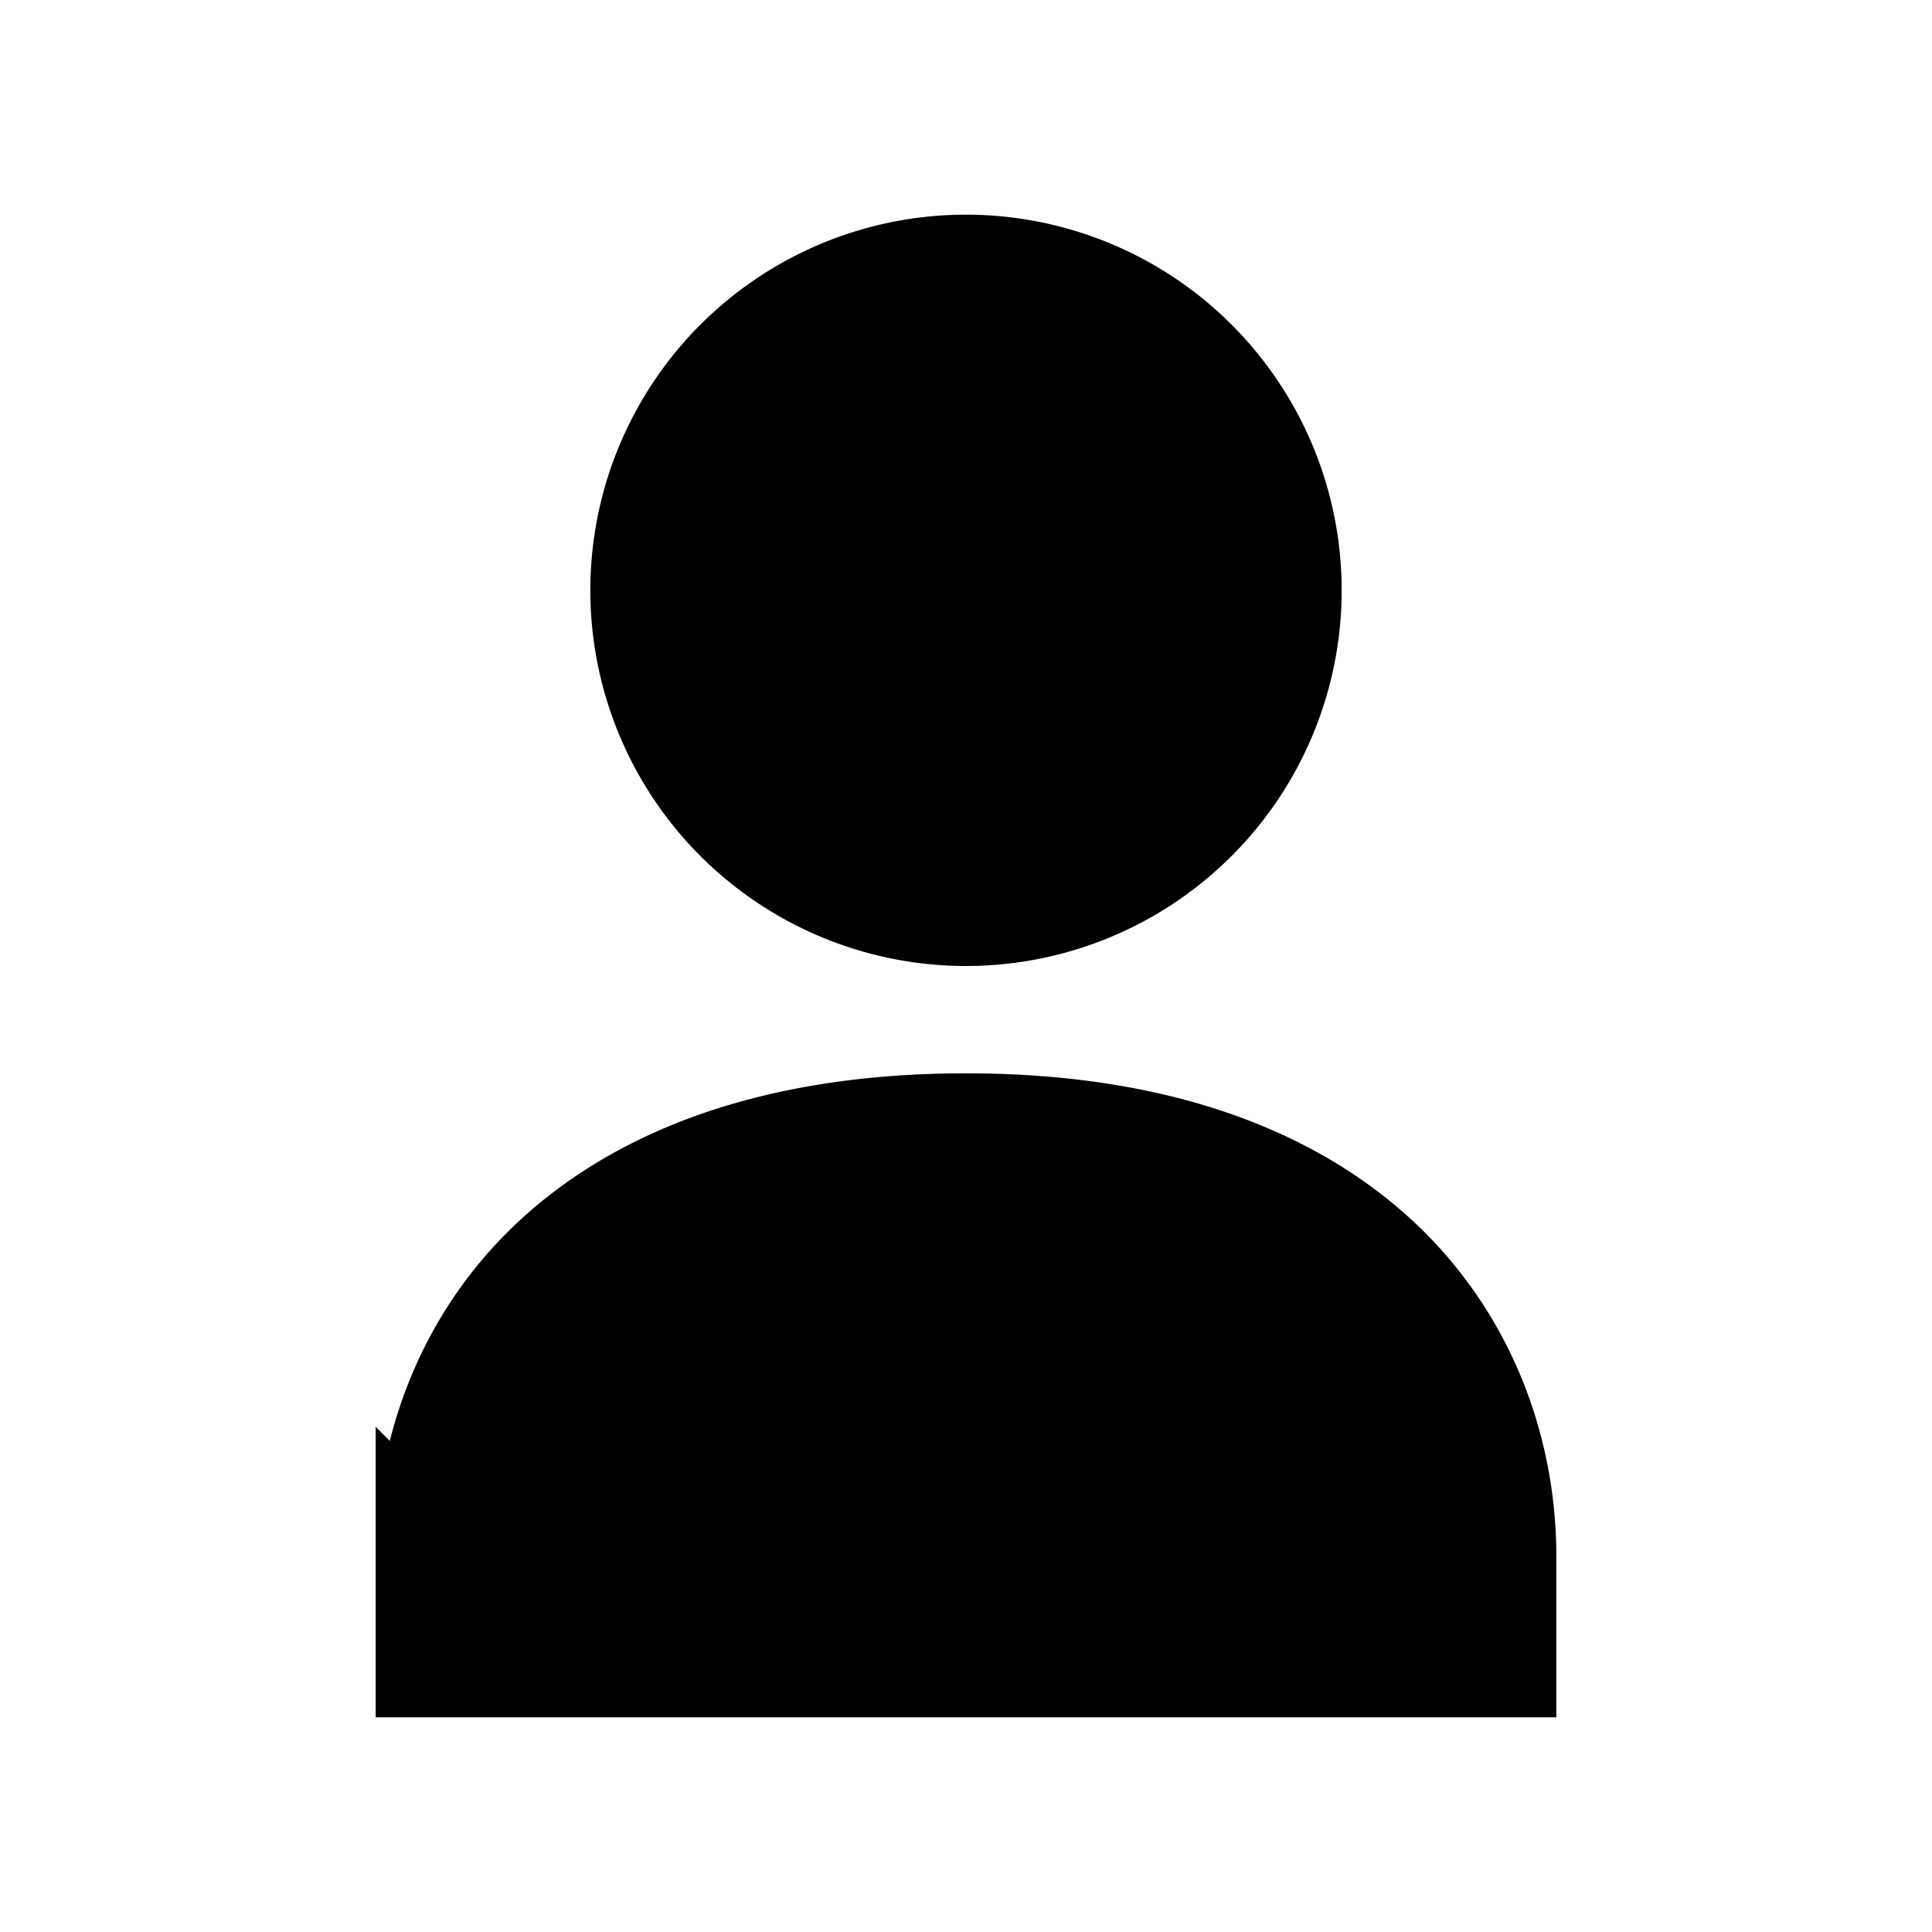 <svg xmlns="http://www.w3.org/2000/svg" viewBox="0 0 18 18"><path d="M12 5.5a3 3 0 11-6 0 3 3 0 016 0zm-8 9c0-.939.334-1.93 1.1-2.685.764-.75 2.002-1.315 3.9-1.315 1.898 0 3.136.565 3.9 1.315.766.756 1.1 1.746 1.1 2.685v1H4v-1z" stroke="currentColor" vector-effect="non-scaling-stroke"></path></svg>